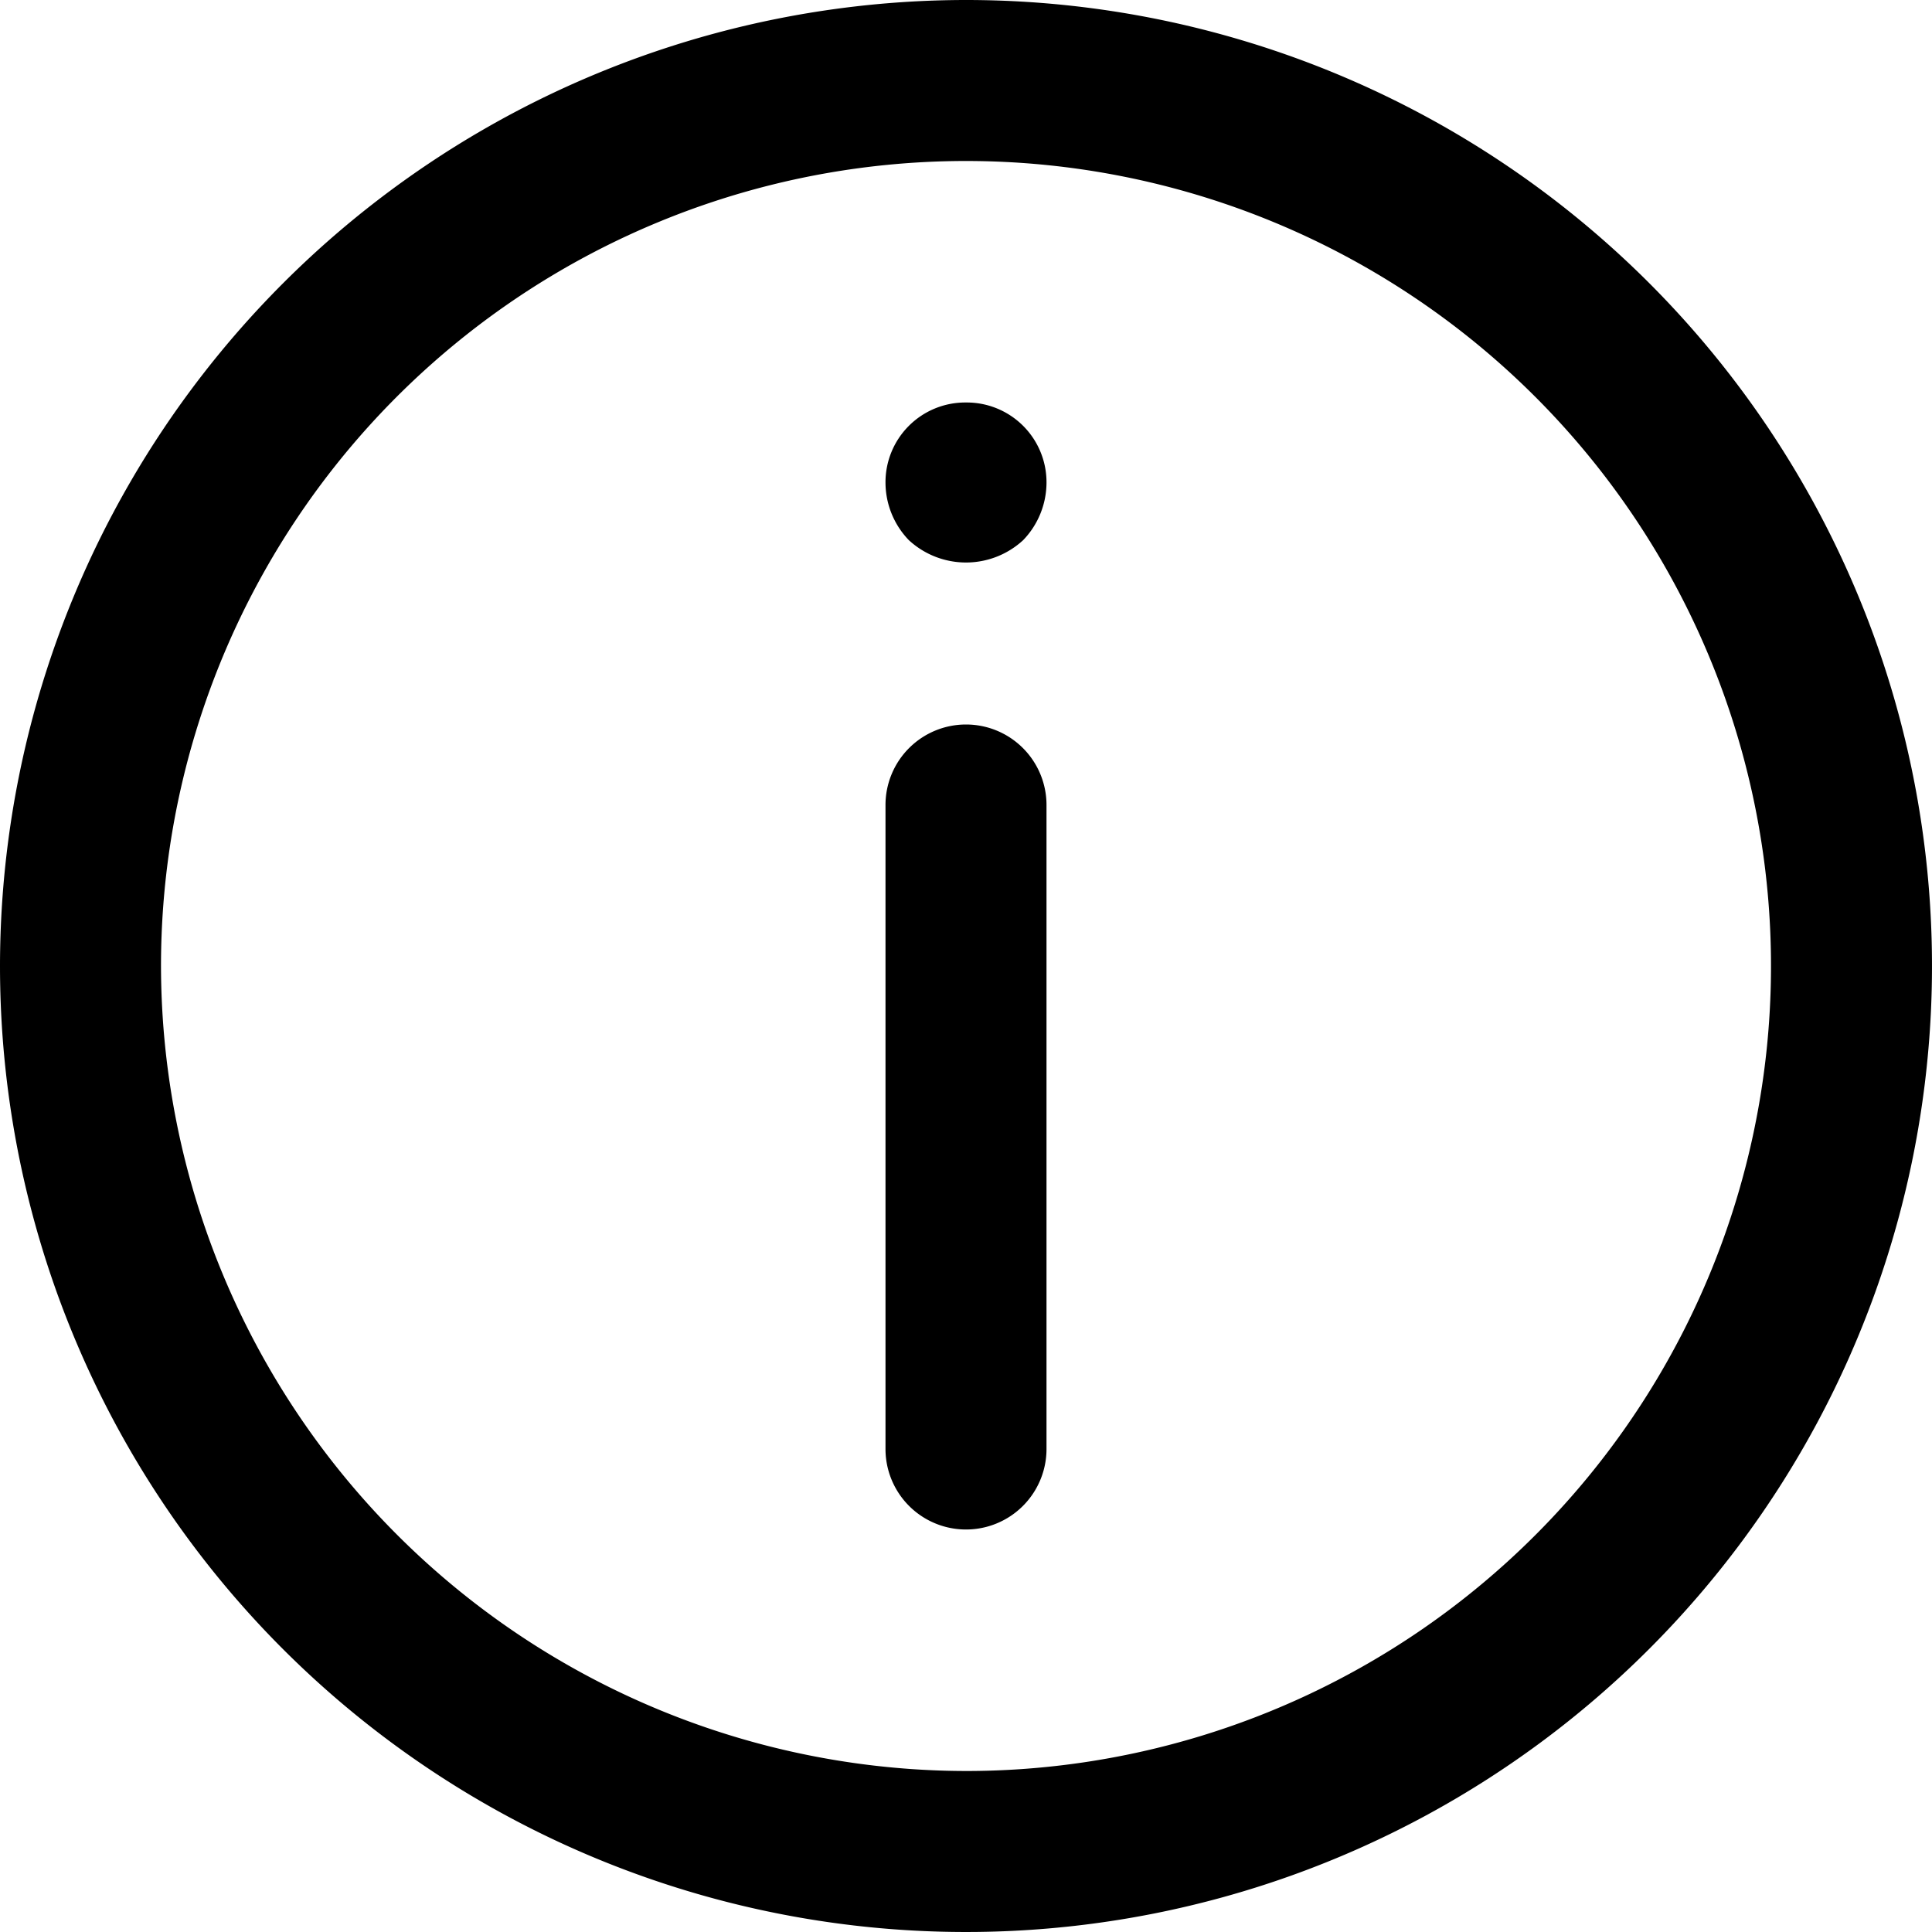 <svg viewBox="0 0 18 18" xmlns="http://www.w3.org/2000/svg"><path d="M9 0a9 9 0 1 1-9 9 9.007 9.007 0 0 1 9-9Zm0 16.5A7.5 7.5 0 1 0 1.5 9 7.512 7.512 0 0 0 9 16.5Zm0-9.75a.75.75 0 0 1 .75.75v6a.75.75 0 0 1-1.5 0v-6A.75.75 0 0 1 9 6.75Zm0-3a.743.743 0 0 1 .75.75.775.775 0 0 1-.217.532.785.785 0 0 1-1.066 0A.775.775 0 0 1 8.25 4.5.743.743 0 0 1 9 3.75Z" fill="currentColor"/></svg>
